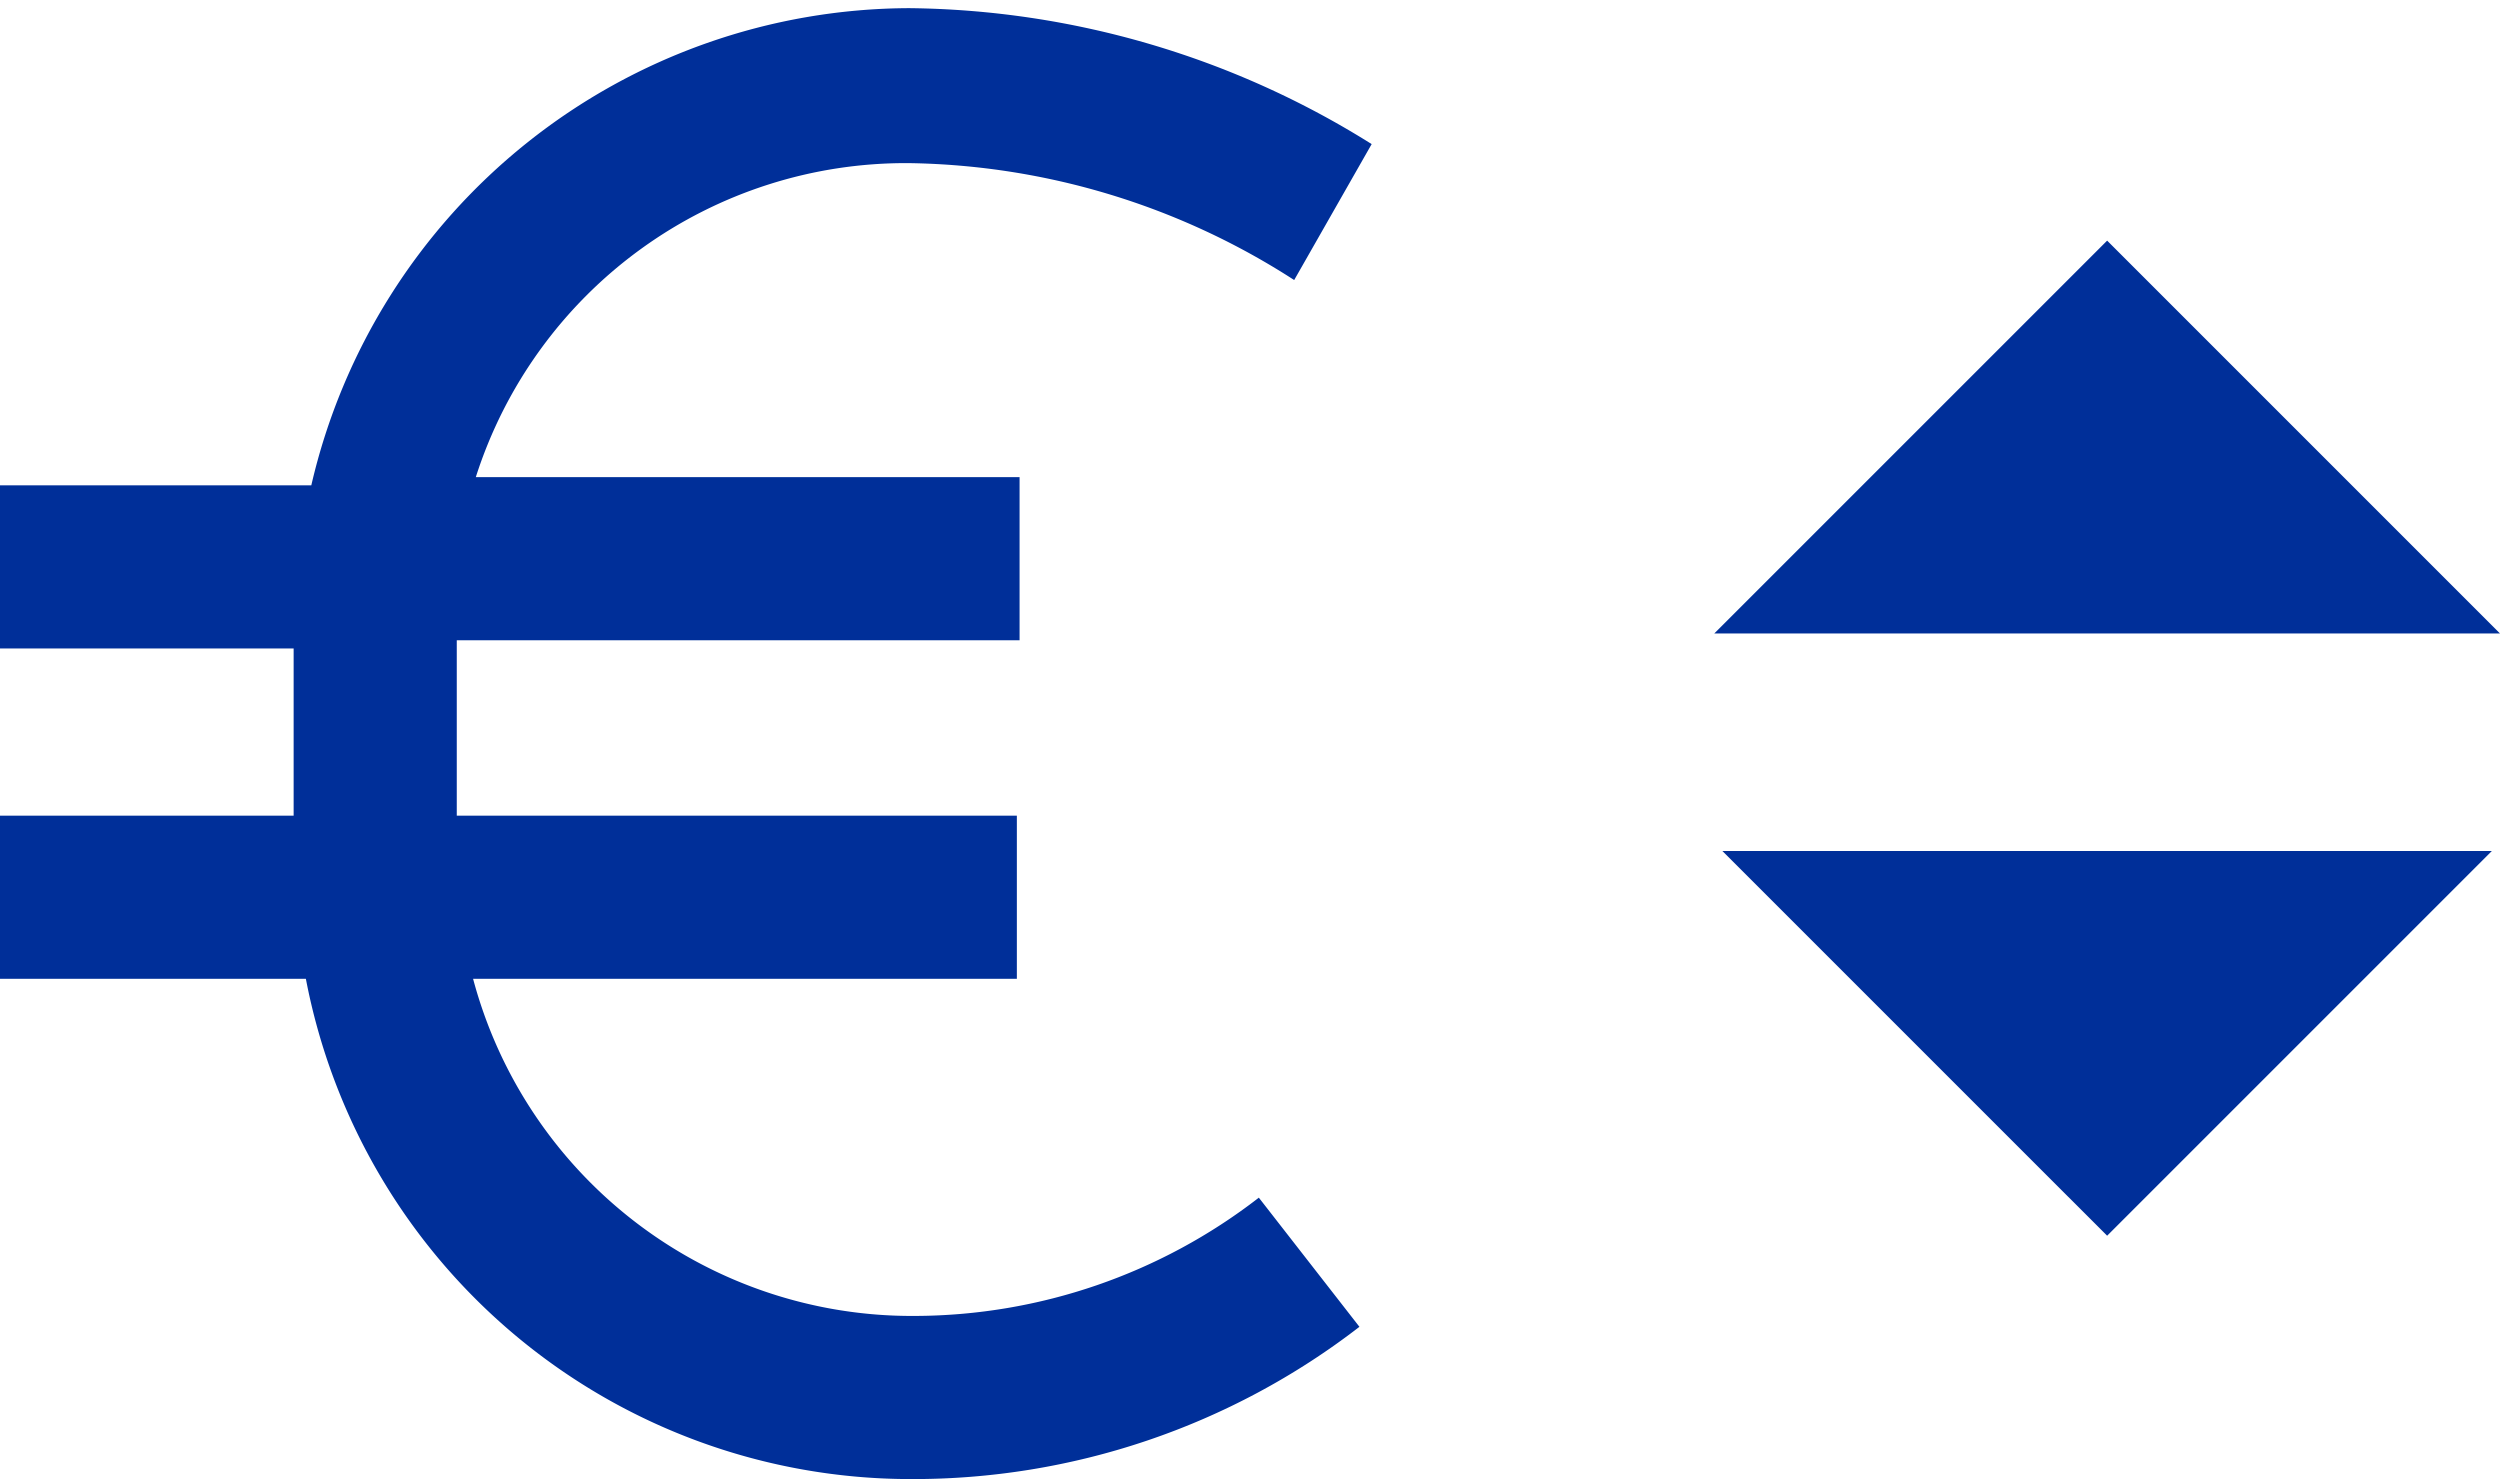 <svg xmlns="http://www.w3.org/2000/svg" viewBox="0 0 18.39 10.88"><defs><style>.cls-1{fill:#002f99;}</style></defs><g id="Layer_2" data-name="Layer 2"><g id="Layer_1-2" data-name="Layer 1"><polygon class="cls-1" points="15.5 9.09 18.33 6.26 12.67 6.26 15.5 9.09"/><polygon class="cls-1" points="15.5 1.77 12.61 4.66 18.39 4.66 15.5 1.77"/><path class="cls-1" d="M6.69,1.2a5.36,5.36,0,0,1,2.83.86l.57-1a6.52,6.52,0,0,0-3.4-1,4.53,4.53,0,0,0-4.4,3.51H0v1.2H2.16V6H0V7.2H2.25a4.53,4.53,0,0,0,4.44,3.68A5.37,5.37,0,0,0,10,9.76l-.74-.95a4.15,4.15,0,0,1-2.53.87A3.34,3.34,0,0,1,3.48,7.2h4V6H3.36V4.71H7.5V3.51h-4A3.32,3.32,0,0,1,6.69,1.2Z"/></g></g></svg>